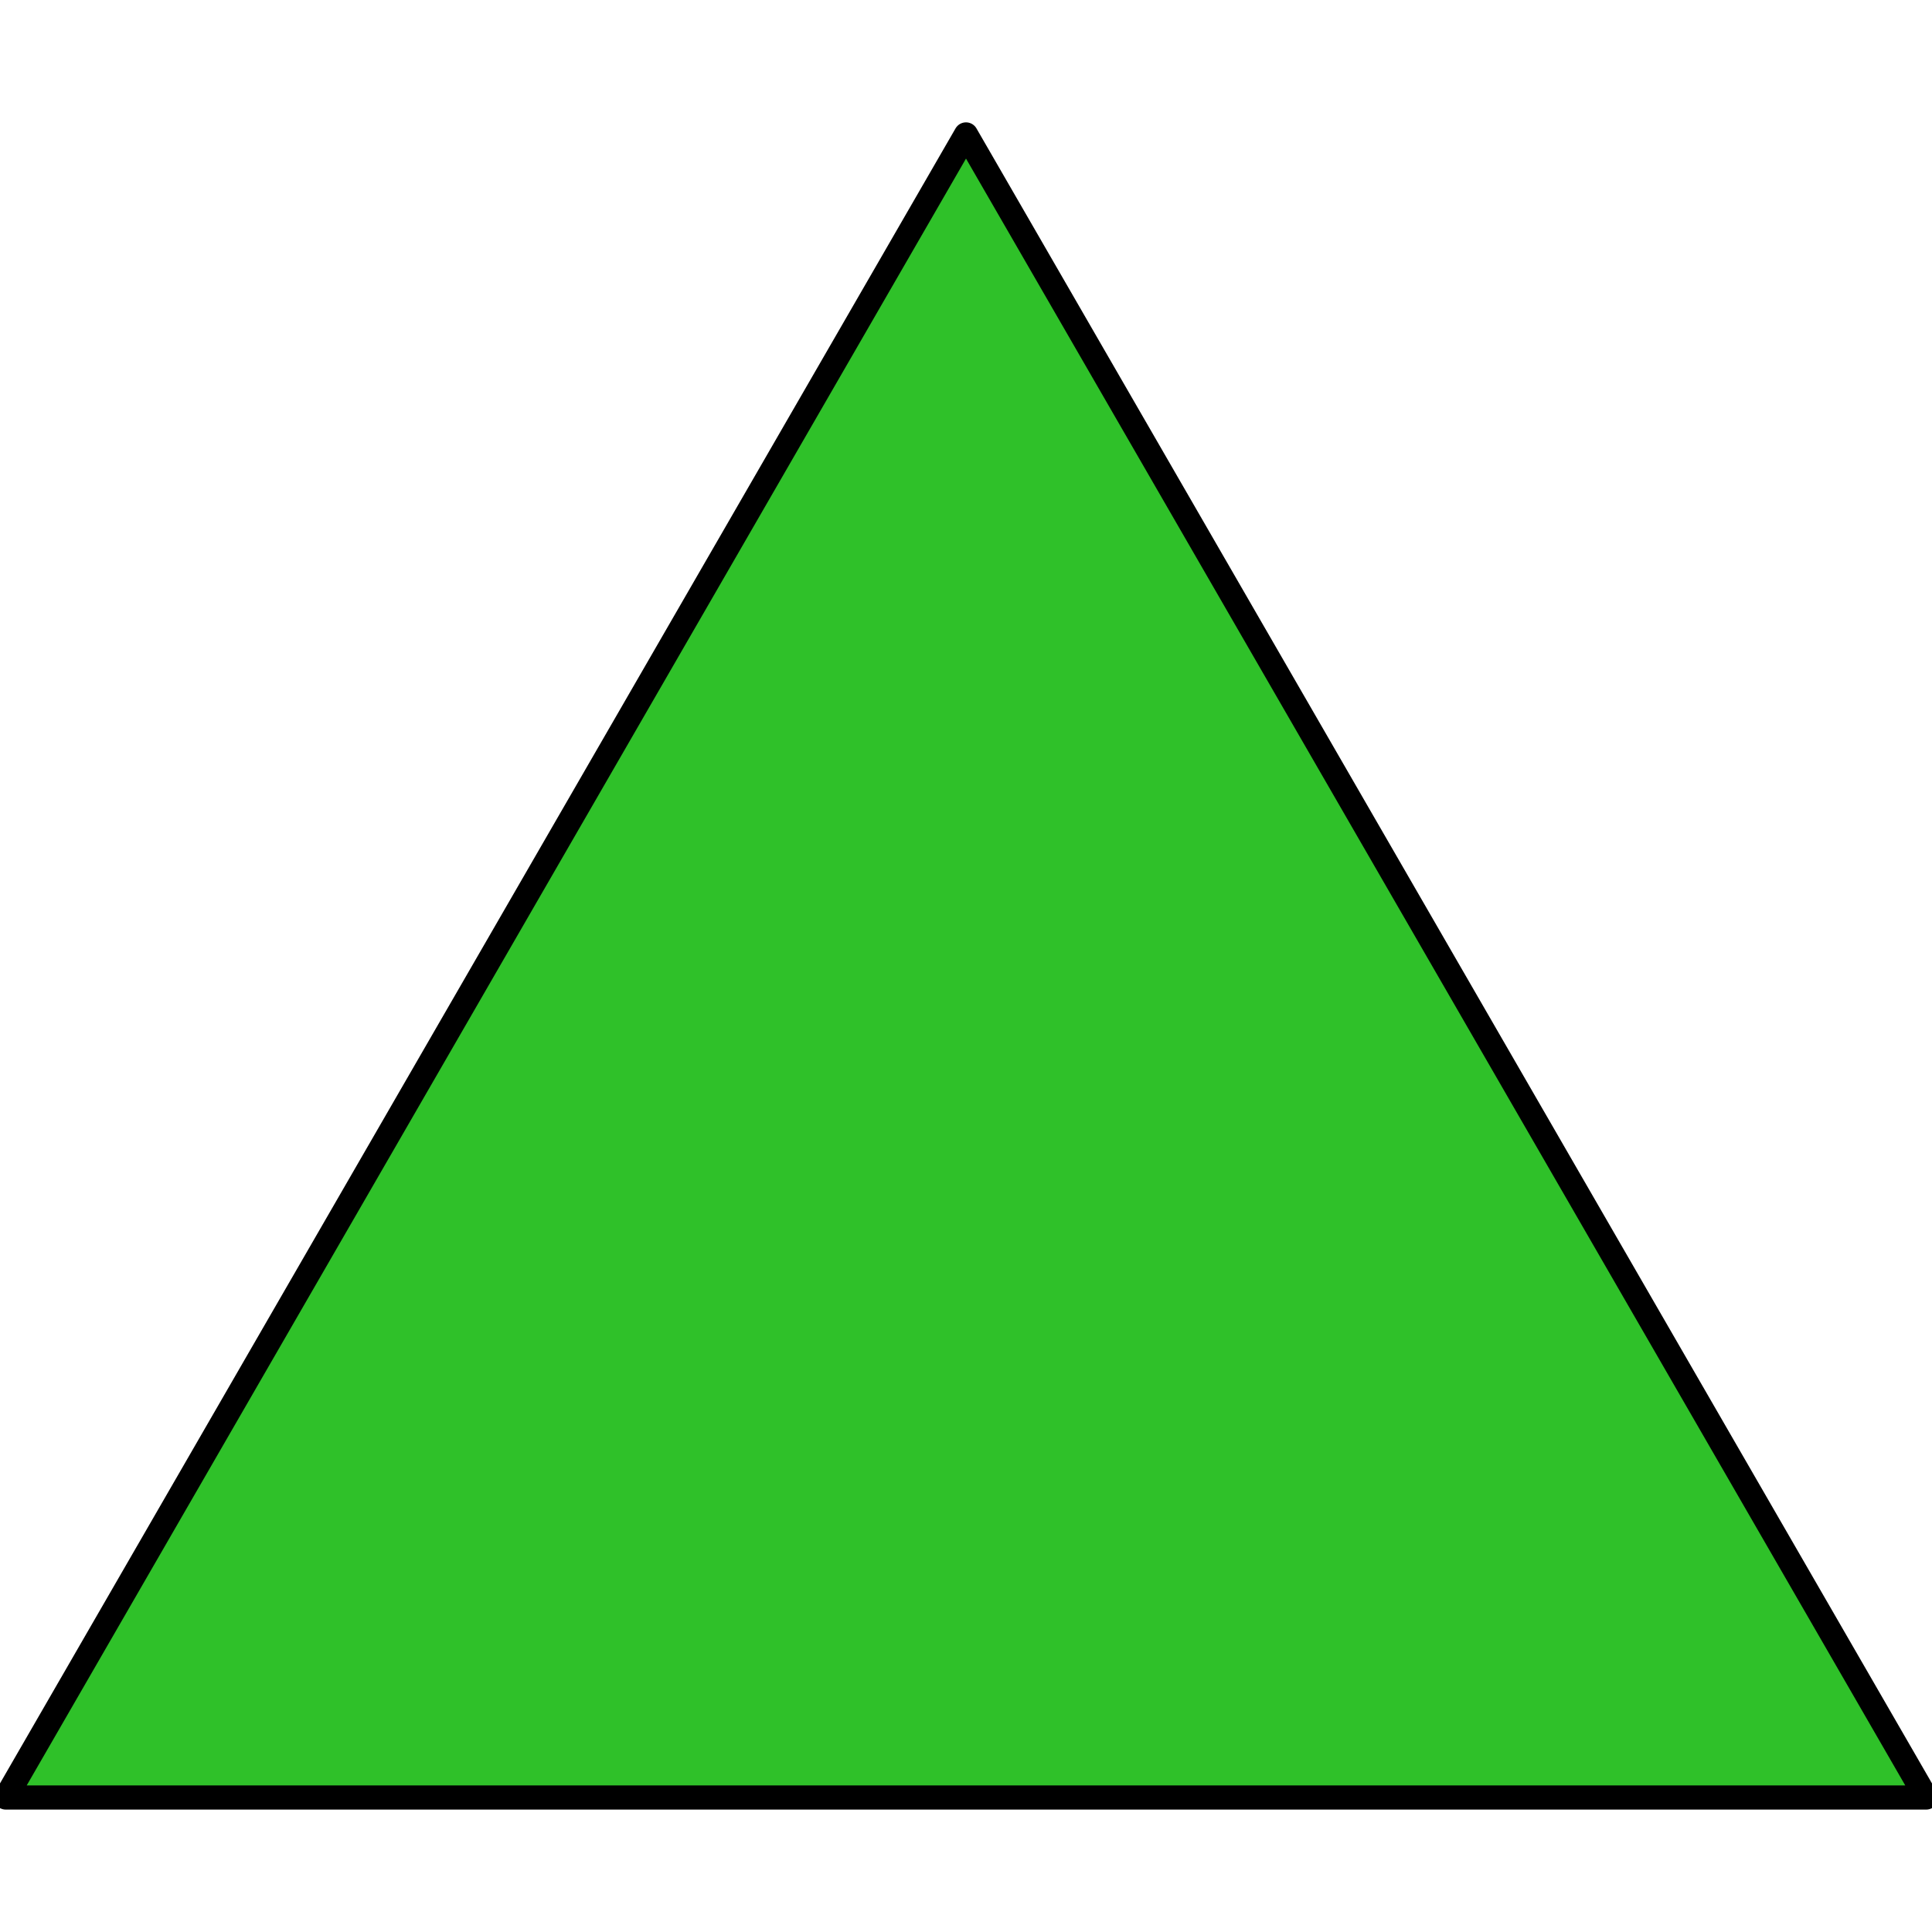 <?xml version="1.0" encoding="UTF-8"?>
<!-- Created with Inkscape (http://www.inkscape.org/) -->
<svg width="160" height="160" version="1.1" viewBox="0 0 160 160" xml:space="preserve" xmlns="http://www.w3.org/2000/svg"><path d="m80 11.133-79.521 137.73h159.04z" fill="#2fc129" stop-color="#000000" stroke="#000" stroke-linecap="round" stroke-linejoin="round" stroke-width="2"/></svg>

